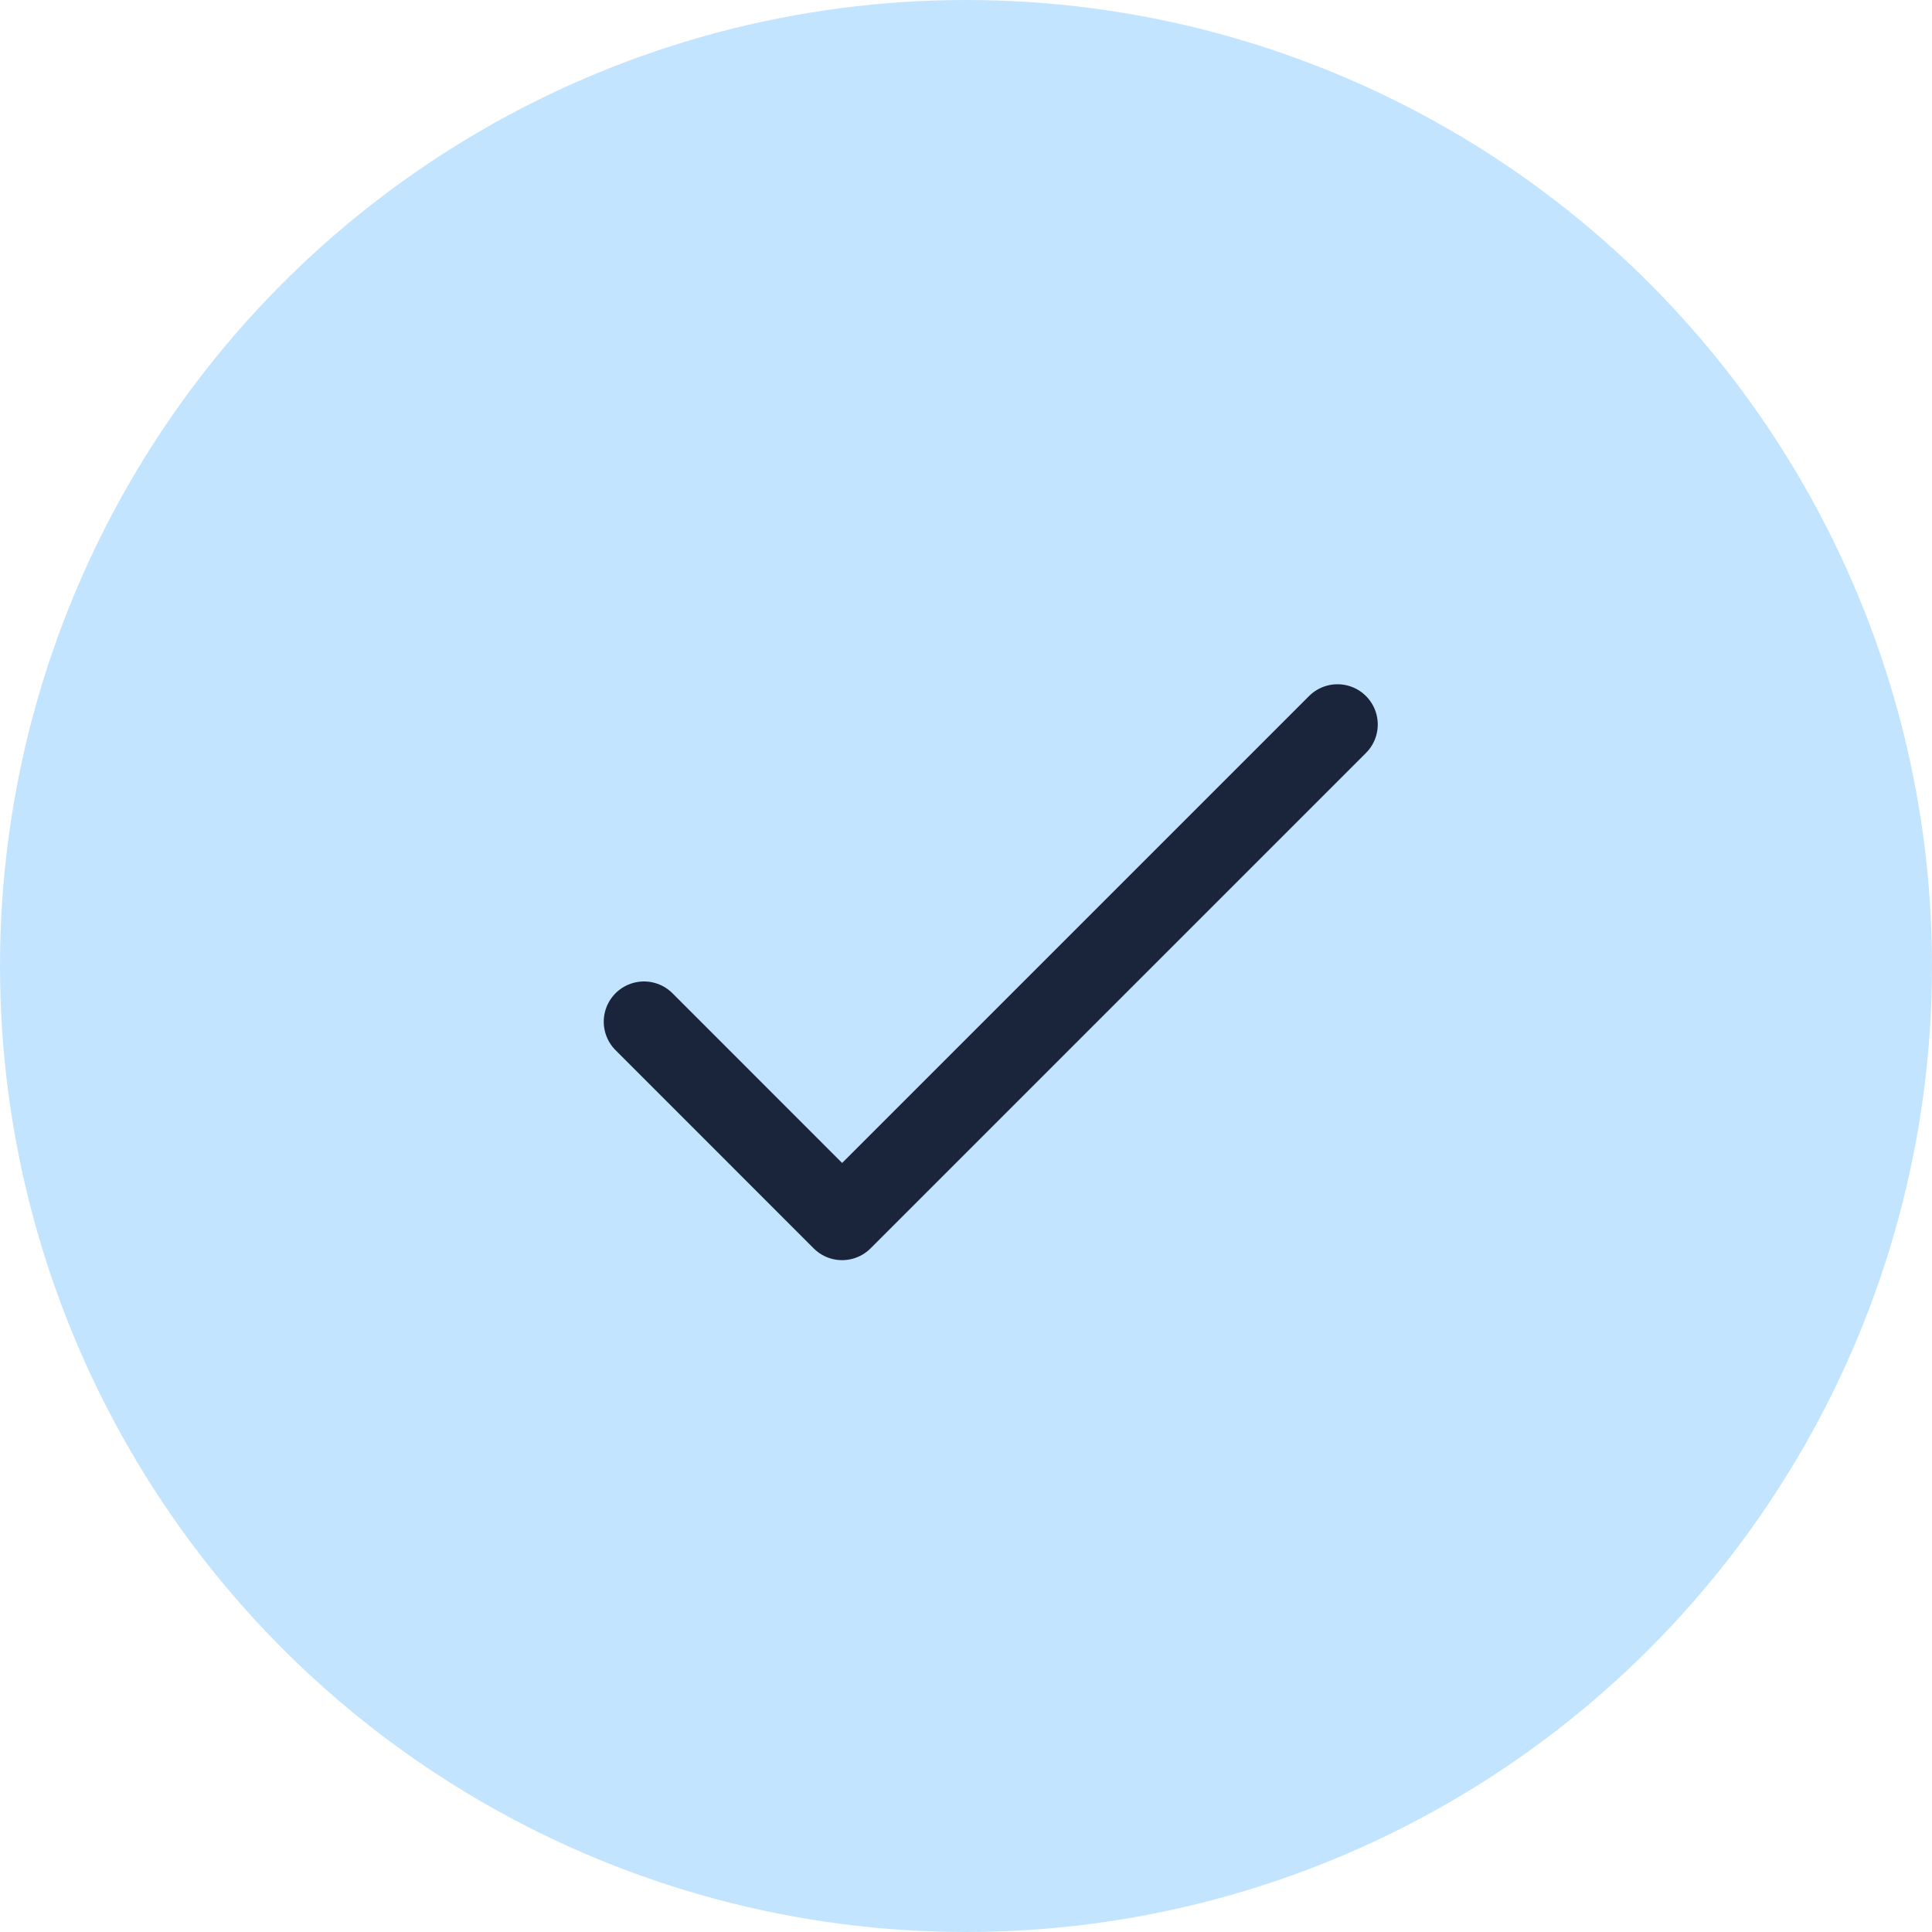 <svg width="24" height="24" viewBox="0 0 24 24" fill="none" xmlns="http://www.w3.org/2000/svg">
<circle cx="12" cy="12" r="12" fill="#C3E4FF"/>
<path d="M8 12.692L10.461 15.154L16.615 9" stroke="#1A253B" stroke-linecap="round" stroke-linejoin="round"/>
</svg>
